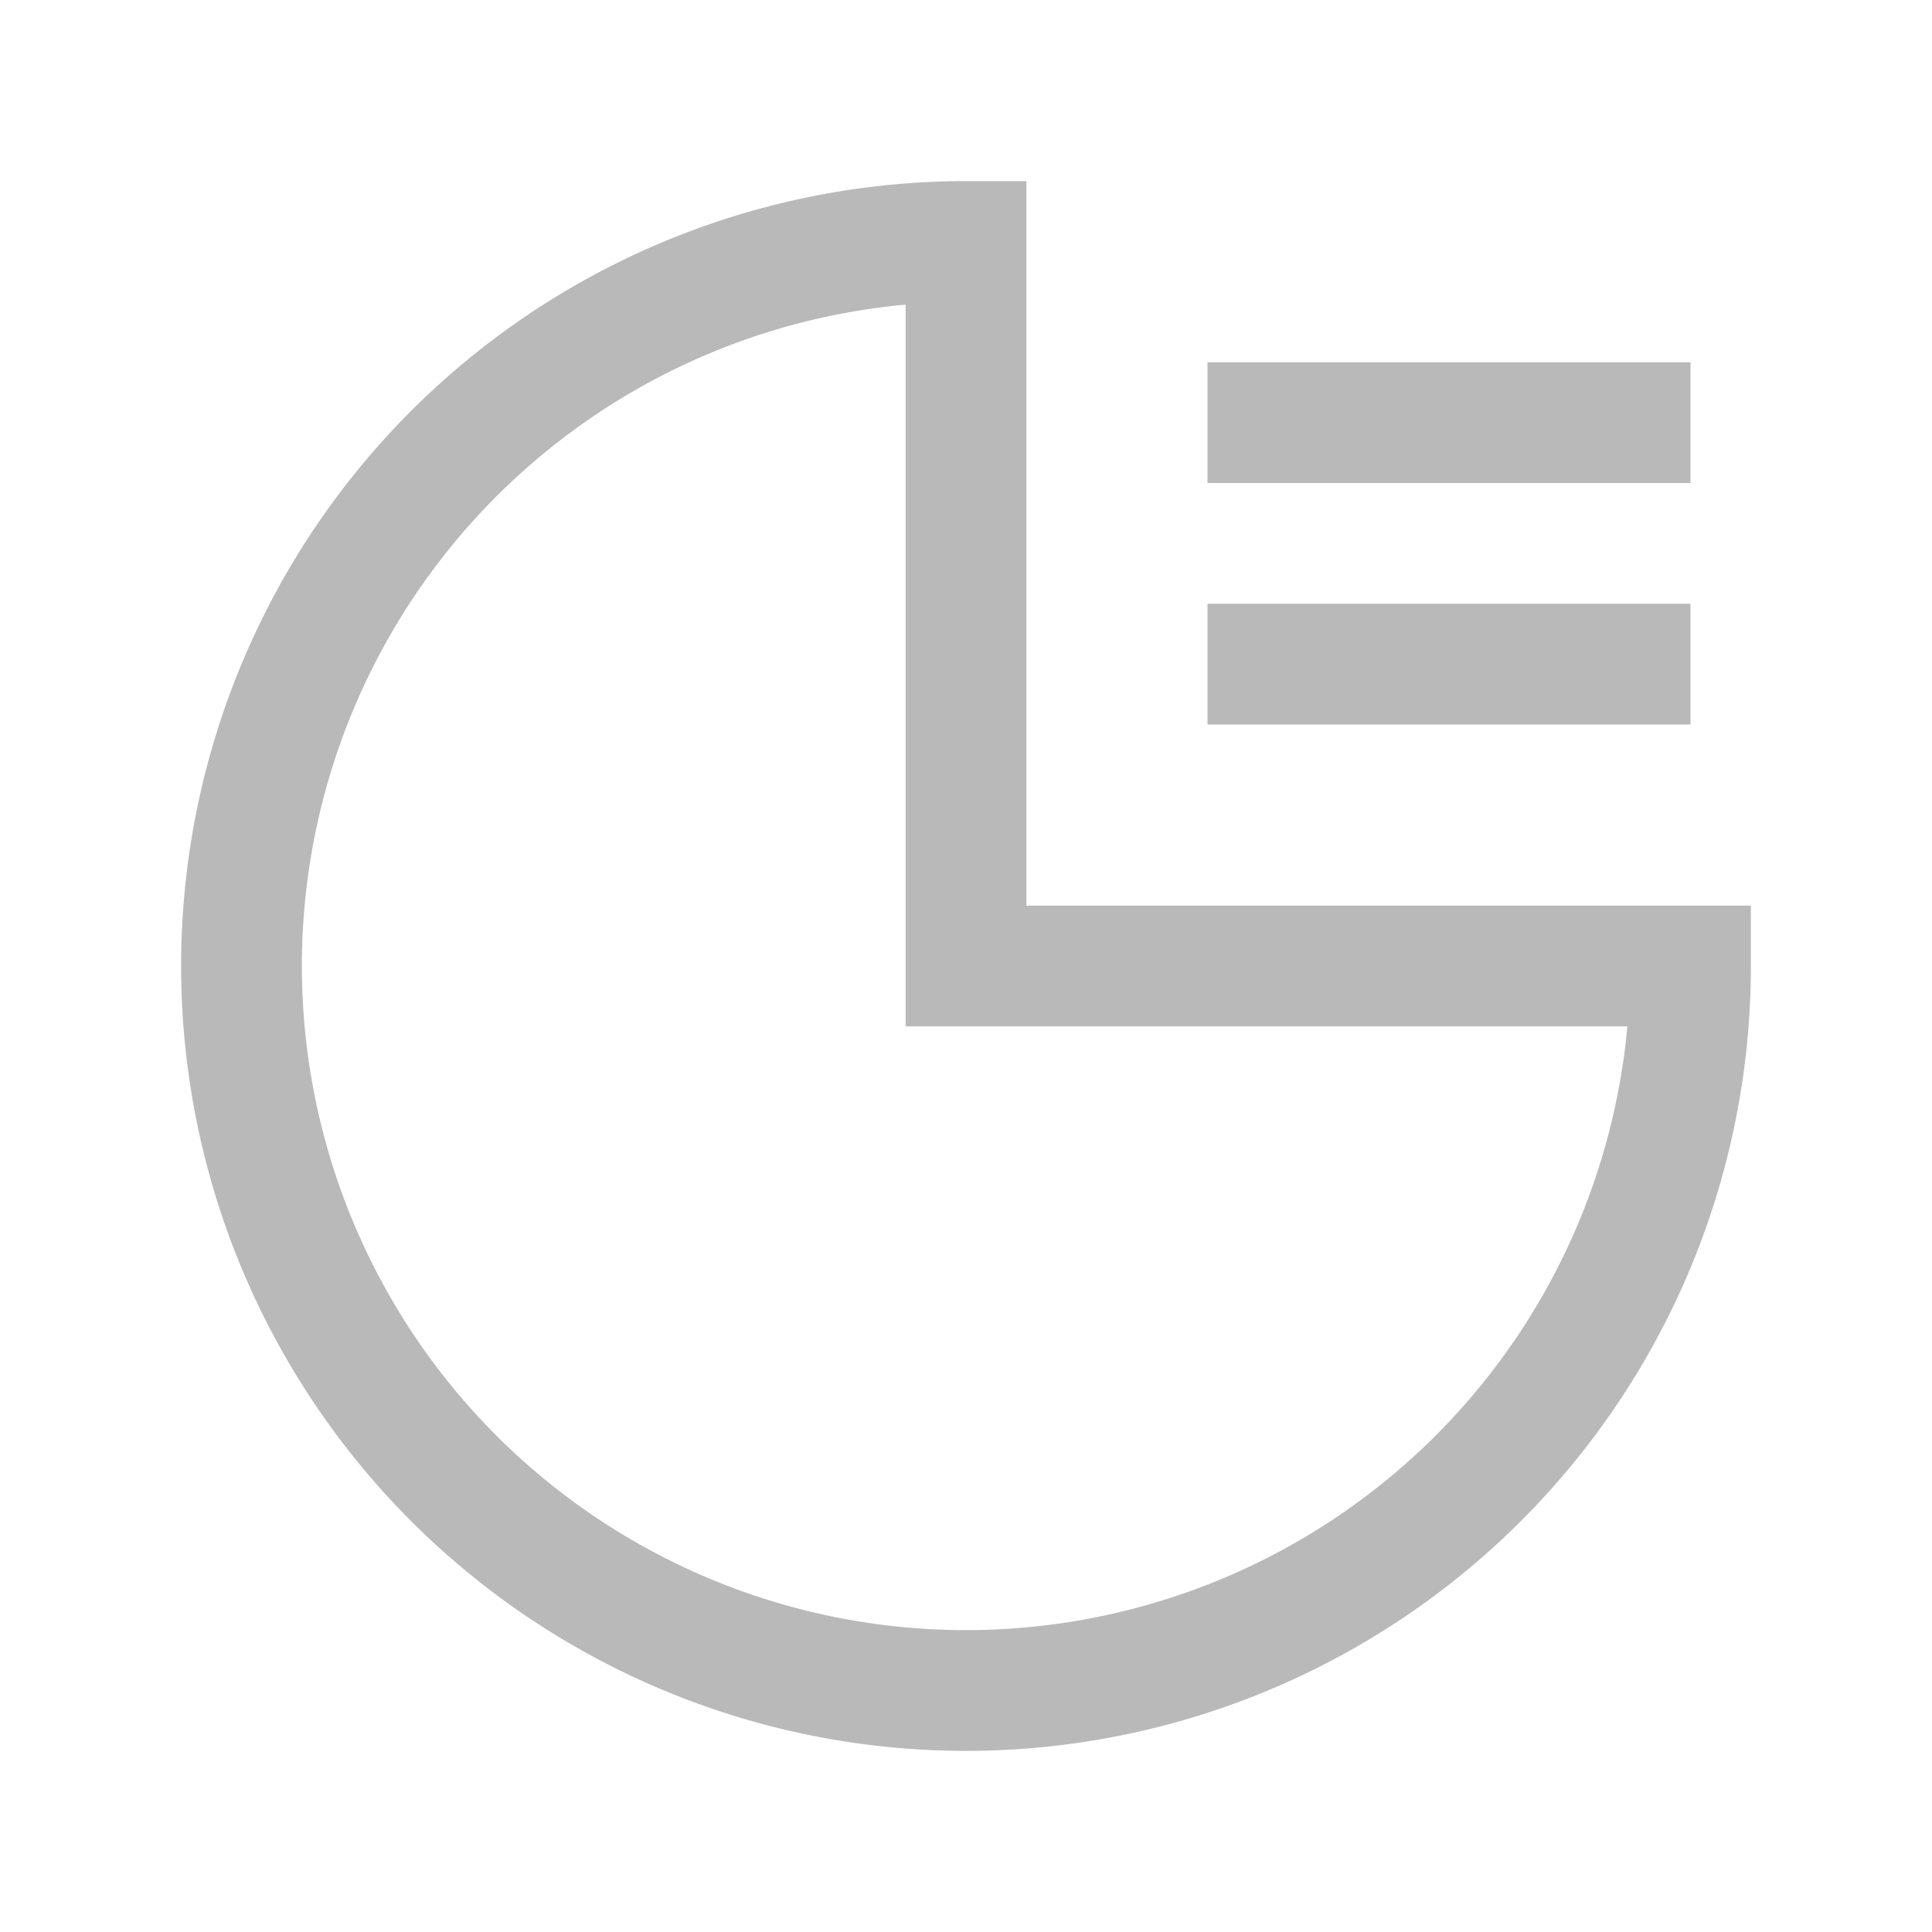 <svg width="16" height="16" viewBox="0 0 16 16" xmlns="http://www.w3.org/2000/svg">
    <g fill="none" fill-rule="evenodd">
        <path d="M14 8a6 6 0 1 1-6-6v6z" stroke="#B9B9B9"/>
        <path fill="#B9B9B9" d="M10 3h4v1h-4zM10 5h4v1h-4z"/>
    </g>
</svg>
